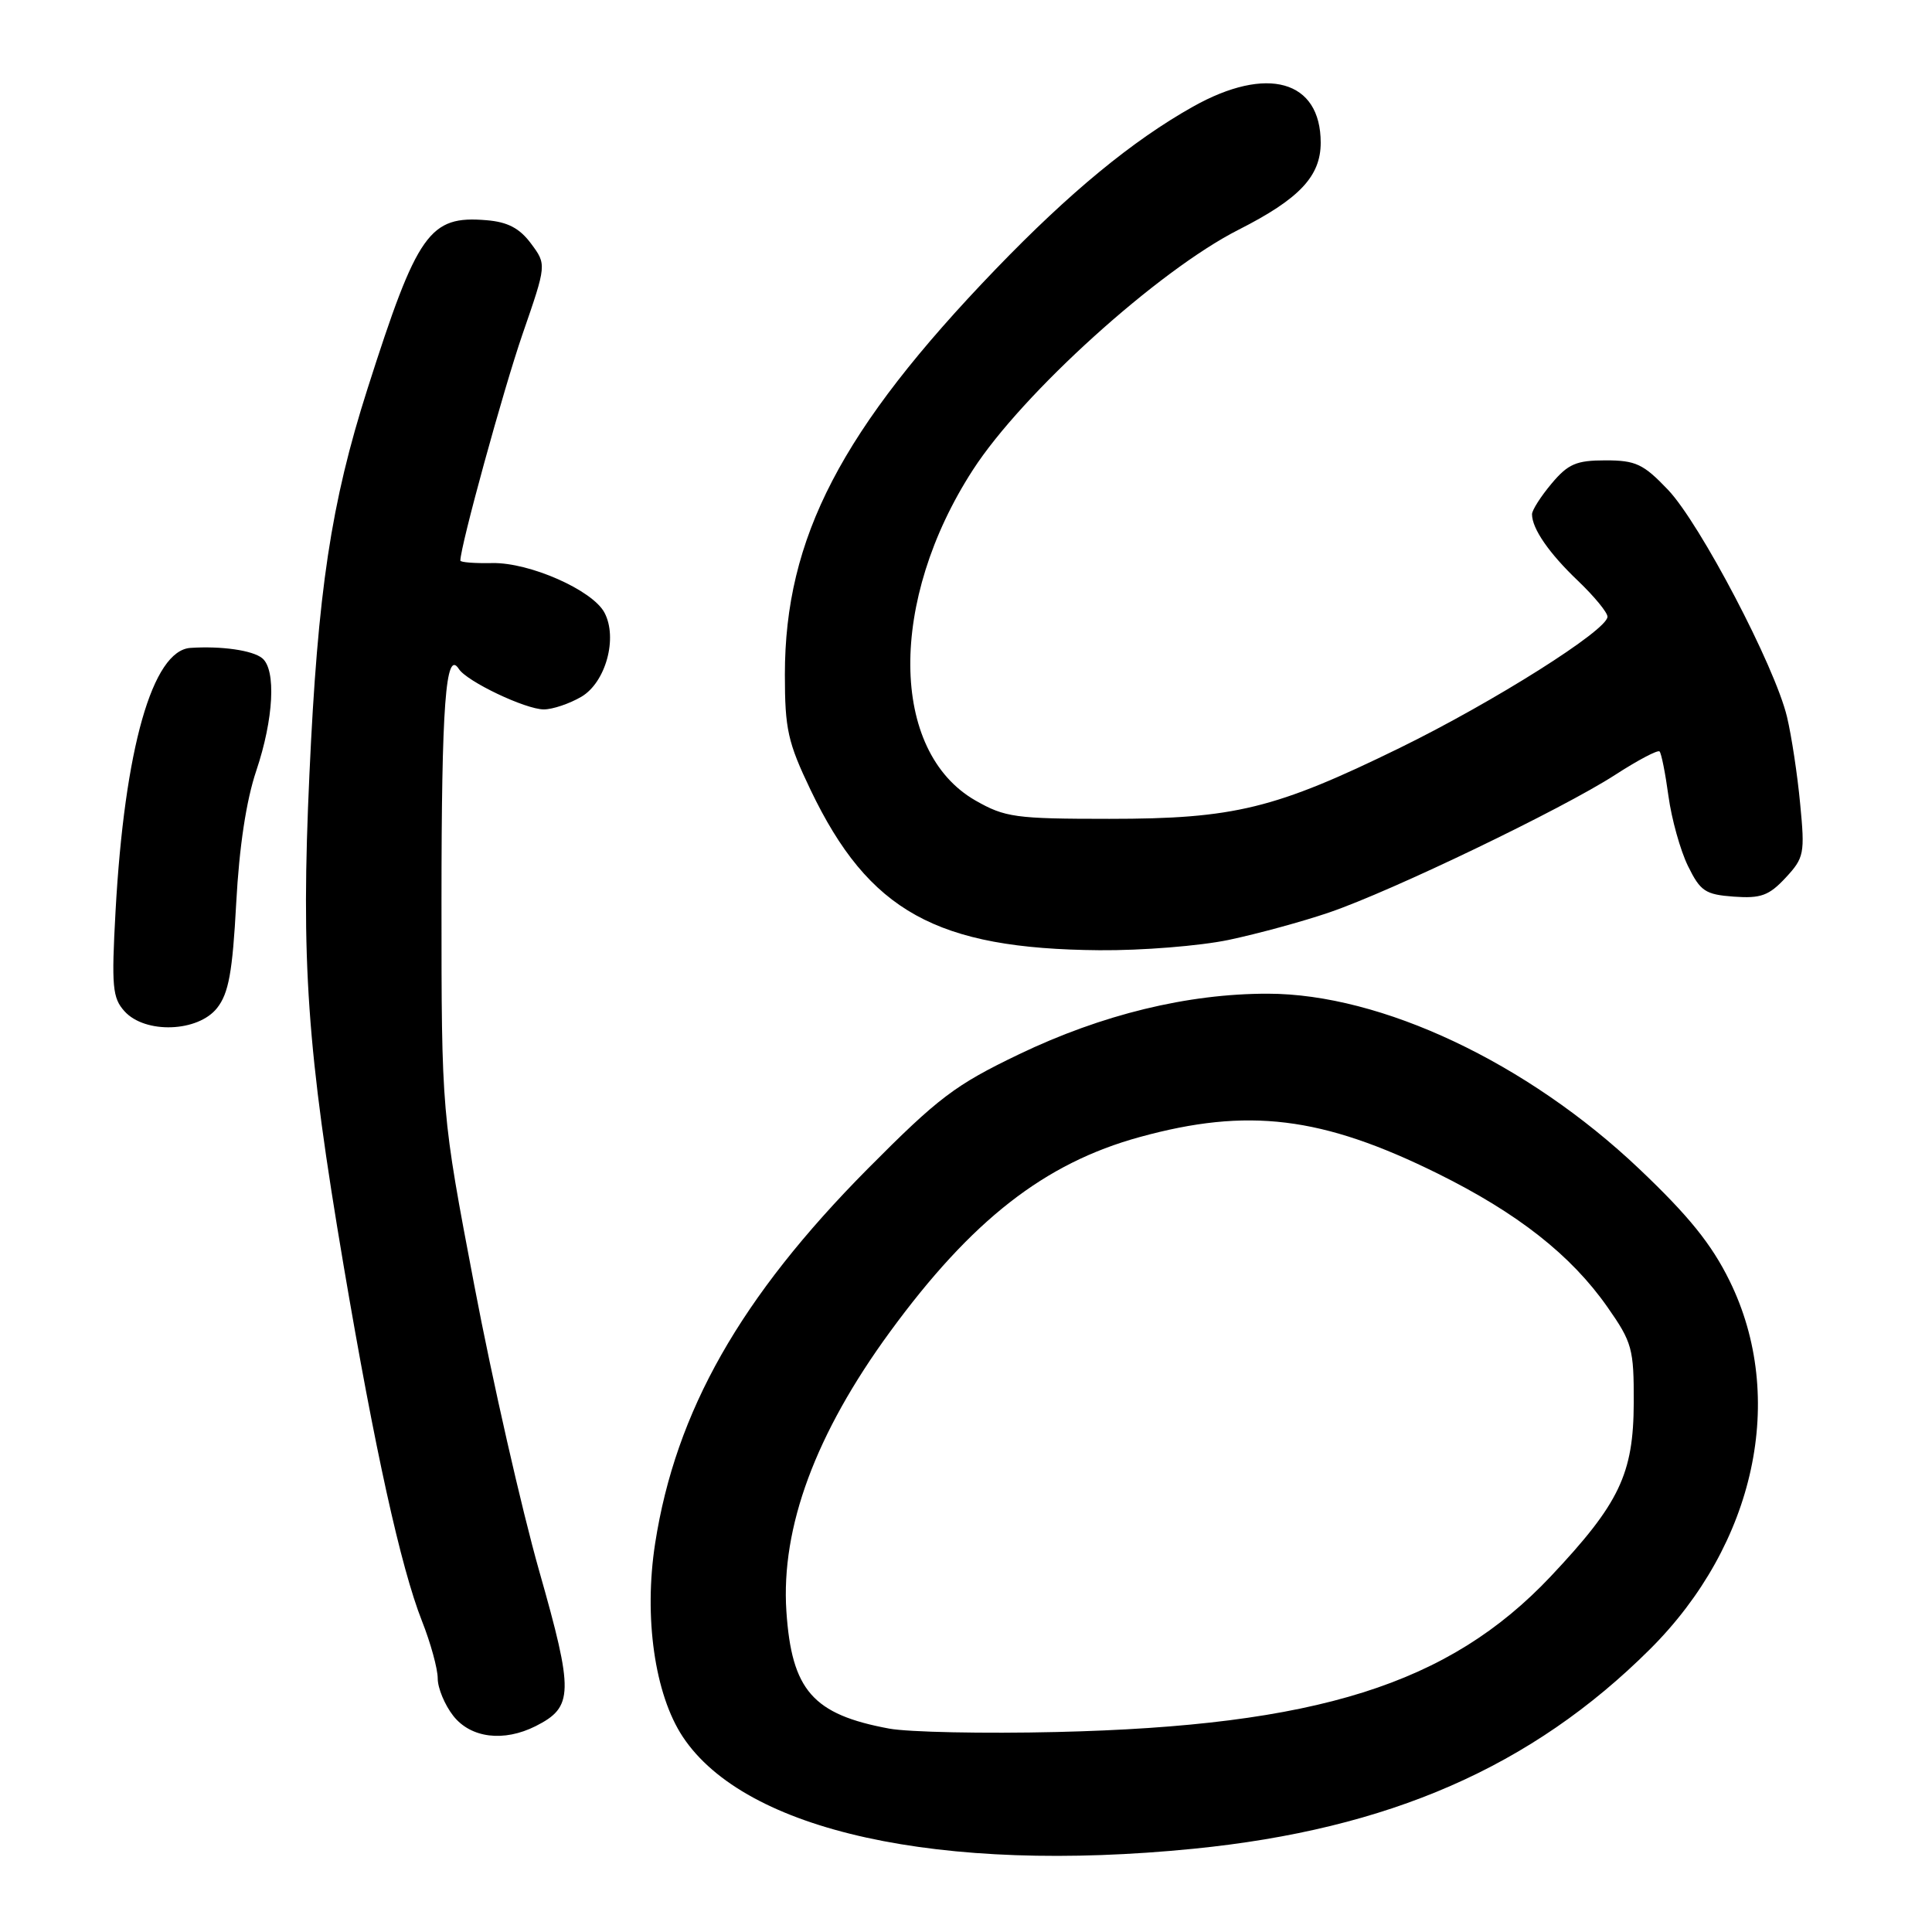 <?xml version="1.0" encoding="UTF-8" standalone="no"?>
<!DOCTYPE svg PUBLIC "-//W3C//DTD SVG 1.1//EN" "http://www.w3.org/Graphics/SVG/1.1/DTD/svg11.dtd" >
<svg xmlns="http://www.w3.org/2000/svg" xmlns:xlink="http://www.w3.org/1999/xlink" version="1.1" viewBox="0 0 256 256">
 <g >
 <path fill="currentColor"
d=" M 158.14 244.97 C 184.05 242.39 202.96 234.13 218.63 218.53 C 232.59 204.63 236.80 185.19 229.18 169.72 C 226.79 164.85 223.75 161.09 217.17 154.85 C 202.34 140.79 183.04 131.69 168.00 131.67 C 157.38 131.66 146.02 134.42 135.00 139.71 C 126.55 143.77 124.34 145.44 114.97 154.88 C 98.10 171.90 89.53 187.00 86.81 204.50 C 85.29 214.28 86.75 224.51 90.47 230.13 C 98.76 242.65 124.56 248.31 158.14 244.97 Z  M 70.98 228.72 C 76.00 226.18 76.04 224.31 71.44 208.14 C 69.12 199.96 65.25 182.96 62.86 170.38 C 58.50 147.50 58.50 147.50 58.50 119.50 C 58.50 93.40 59.06 85.92 60.80 88.64 C 61.86 90.30 69.64 94.00 72.06 94.00 C 73.23 94.00 75.47 93.24 77.04 92.32 C 80.27 90.41 81.88 84.52 80.09 81.17 C 78.50 78.19 70.18 74.52 65.25 74.61 C 62.91 74.66 61.00 74.51 61.00 74.28 C 61.00 72.38 66.70 51.63 69.24 44.27 C 72.43 35.05 72.43 35.05 70.36 32.27 C 68.85 30.24 67.27 29.41 64.47 29.18 C 56.90 28.54 55.31 30.79 48.70 51.50 C 43.86 66.67 42.11 78.27 41.00 102.60 C 39.86 127.40 40.67 139.02 45.54 167.75 C 49.67 192.09 53.10 207.65 55.91 214.79 C 57.06 217.69 58.00 221.12 58.00 222.40 C 58.00 223.68 58.93 225.92 60.07 227.37 C 62.39 230.31 66.75 230.85 70.98 228.72 Z  M 28.77 133.56 C 30.30 131.62 30.81 128.81 31.30 119.66 C 31.70 112.20 32.63 106.06 33.96 102.12 C 36.26 95.28 36.61 88.75 34.75 87.22 C 33.48 86.17 29.34 85.58 25.24 85.85 C 20.20 86.18 16.50 99.19 15.31 120.75 C 14.76 130.74 14.90 132.23 16.50 134.00 C 19.23 137.02 26.25 136.77 28.77 133.56 Z  M 162.82 124.54 C 166.65 123.73 172.64 122.10 176.14 120.90 C 184.41 118.08 206.97 107.22 213.99 102.69 C 217.00 100.74 219.67 99.33 219.90 99.57 C 220.14 99.81 220.67 102.47 221.08 105.49 C 221.49 108.51 222.65 112.67 223.66 114.74 C 225.31 118.10 225.95 118.53 229.74 118.81 C 233.32 119.07 234.40 118.67 236.60 116.31 C 239.06 113.66 239.17 113.11 238.53 106.50 C 238.17 102.65 237.38 97.47 236.79 95.00 C 235.21 88.33 225.27 69.37 221.02 64.90 C 217.76 61.48 216.75 61.00 212.74 61.00 C 208.87 61.00 207.78 61.47 205.59 64.08 C 204.17 65.77 203.00 67.60 203.00 68.14 C 203.00 70.05 205.27 73.33 209.12 76.99 C 211.25 79.03 213.00 81.15 213.00 81.72 C 213.00 83.49 197.97 92.98 185.50 99.09 C 168.98 107.17 163.55 108.50 147.00 108.50 C 134.53 108.50 133.18 108.31 129.25 106.07 C 117.88 99.55 117.72 79.57 128.91 62.27 C 135.47 52.11 153.47 35.84 164.10 30.45 C 172.17 26.36 175.00 23.36 175.00 18.91 C 175.00 10.63 167.90 8.62 158.08 14.13 C 150.06 18.63 141.74 25.49 131.96 35.64 C 111.45 56.93 104.00 71.26 104.00 89.38 C 104.00 96.63 104.39 98.37 107.41 104.68 C 115.12 120.76 124.09 125.73 145.68 125.91 C 151.29 125.96 159.00 125.34 162.82 124.54 Z  M 117.83 229.05 C 107.71 227.18 104.90 223.98 104.20 213.50 C 103.47 202.38 108.06 189.98 117.91 176.50 C 128.75 161.67 138.40 154.13 151.00 150.67 C 165.35 146.72 175.17 147.92 190.50 155.50 C 201.10 160.75 208.17 166.30 213.00 173.20 C 216.27 177.87 216.50 178.71 216.48 185.85 C 216.45 195.32 214.58 199.22 205.47 208.89 C 191.97 223.19 174.50 228.69 140.00 229.50 C 130.38 229.73 120.40 229.52 117.83 229.05 Z "/>
</g>
</svg>
